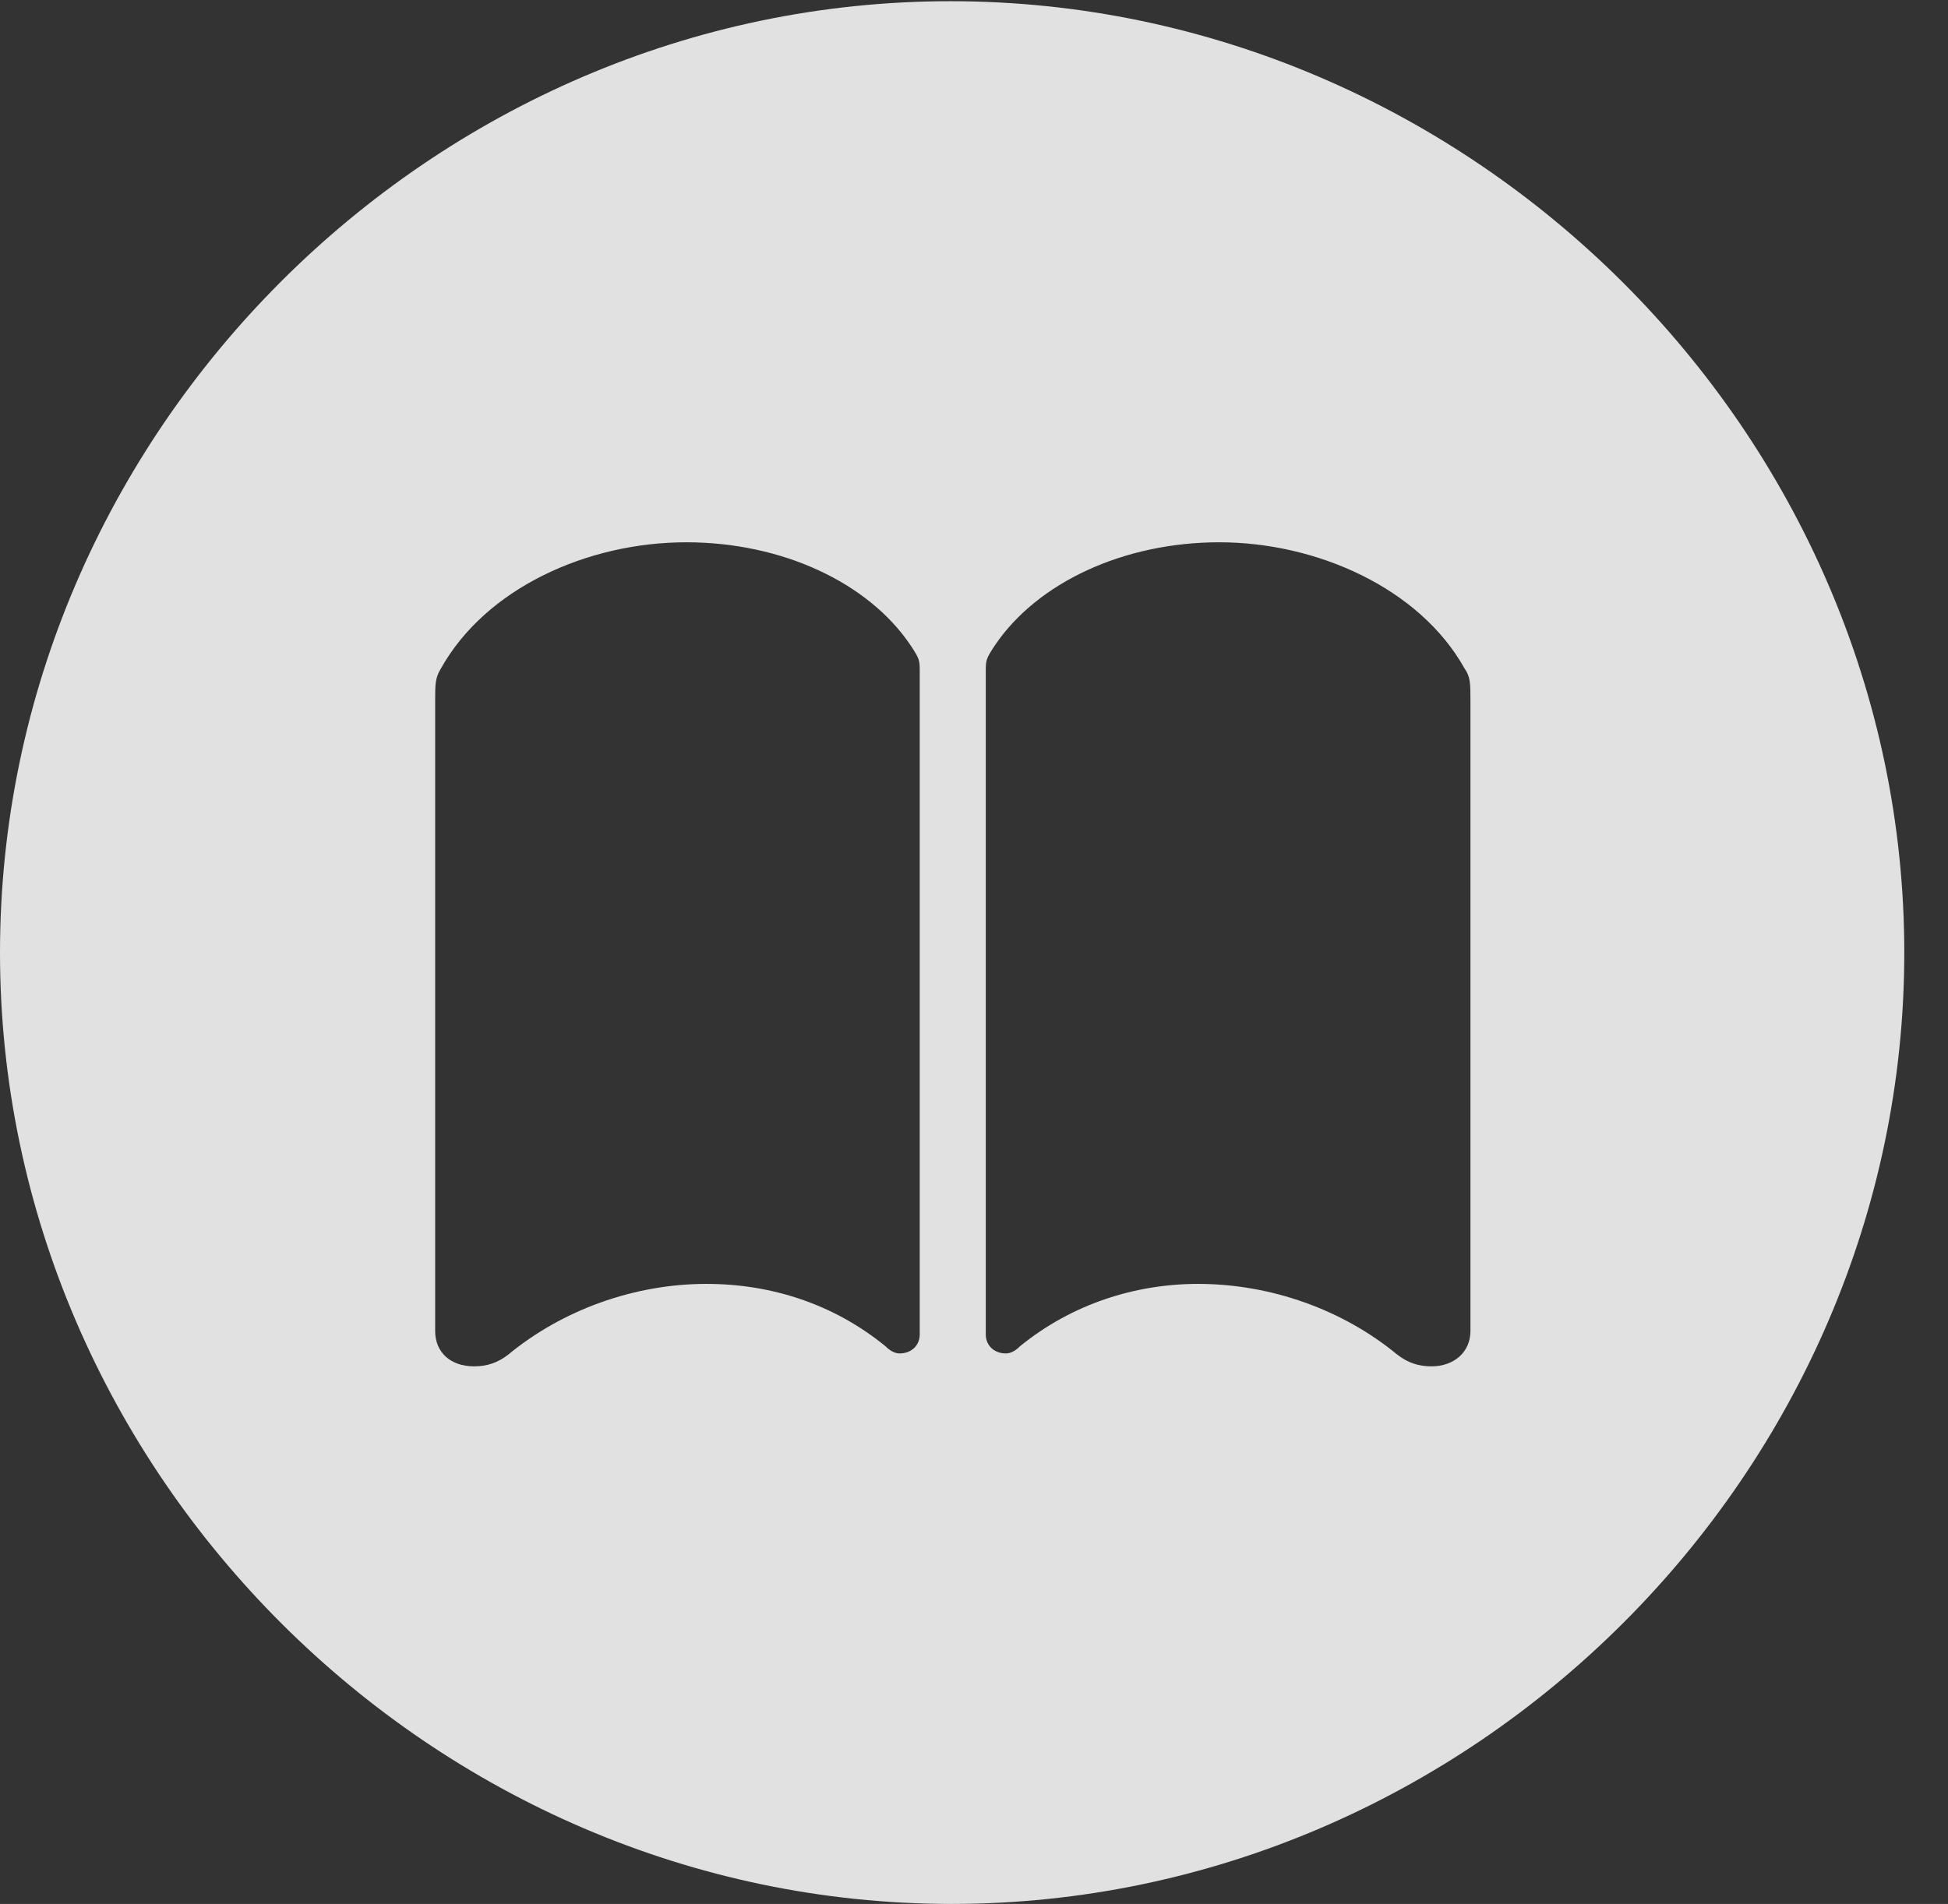 <?xml version="1.0" encoding="UTF-8"?>
<!--Generator: Apple Native CoreSVG 232.5-->
<!DOCTYPE svg
PUBLIC "-//W3C//DTD SVG 1.1//EN"
       "http://www.w3.org/Graphics/SVG/1.1/DTD/svg11.dtd">
<svg version="1.1" xmlns="http://www.w3.org/2000/svg" xmlns:xlink="http://www.w3.org/1999/xlink" width="16.133" height="15.771">
 <rect width="100%" height="100%" fill="#333333" stroke="none"/>
 <g>
  <rect height="15.771" opacity="0" width="16.133" x="0" y="0"/>
  <path d="M15.771 7.891C15.771 12.197 12.188 15.771 7.881 15.771C3.584 15.771 0 12.197 0 7.891C0 3.584 3.574 0.01 7.871 0.01C12.178 0.01 15.771 3.584 15.771 7.891ZM3.652 5.537C3.604 5.615 3.604 5.664 3.604 5.811L3.604 11.025C3.604 11.201 3.73 11.318 3.926 11.318C4.033 11.318 4.121 11.289 4.209 11.221C4.658 10.85 5.254 10.635 5.85 10.635C6.387 10.635 6.904 10.801 7.334 11.152C7.373 11.191 7.412 11.211 7.451 11.211C7.549 11.211 7.617 11.143 7.617 11.055L7.617 5.566C7.617 5.469 7.617 5.459 7.539 5.342C7.188 4.824 6.475 4.492 5.684 4.492C4.863 4.492 4.023 4.873 3.652 5.537ZM8.242 5.342C8.164 5.459 8.164 5.469 8.164 5.566L8.164 11.055C8.164 11.143 8.232 11.211 8.33 11.211C8.369 11.211 8.408 11.191 8.447 11.152C8.877 10.801 9.404 10.635 9.922 10.635C10.527 10.635 11.123 10.85 11.572 11.221C11.66 11.289 11.748 11.318 11.855 11.318C12.041 11.318 12.178 11.201 12.178 11.025L12.178 5.811C12.178 5.664 12.178 5.605 12.129 5.537C11.758 4.873 10.908 4.492 10.098 4.492C9.307 4.492 8.594 4.824 8.242 5.342Z" fill="#ffffff" fill-opacity="0.85"/>
 </g>
</svg>
